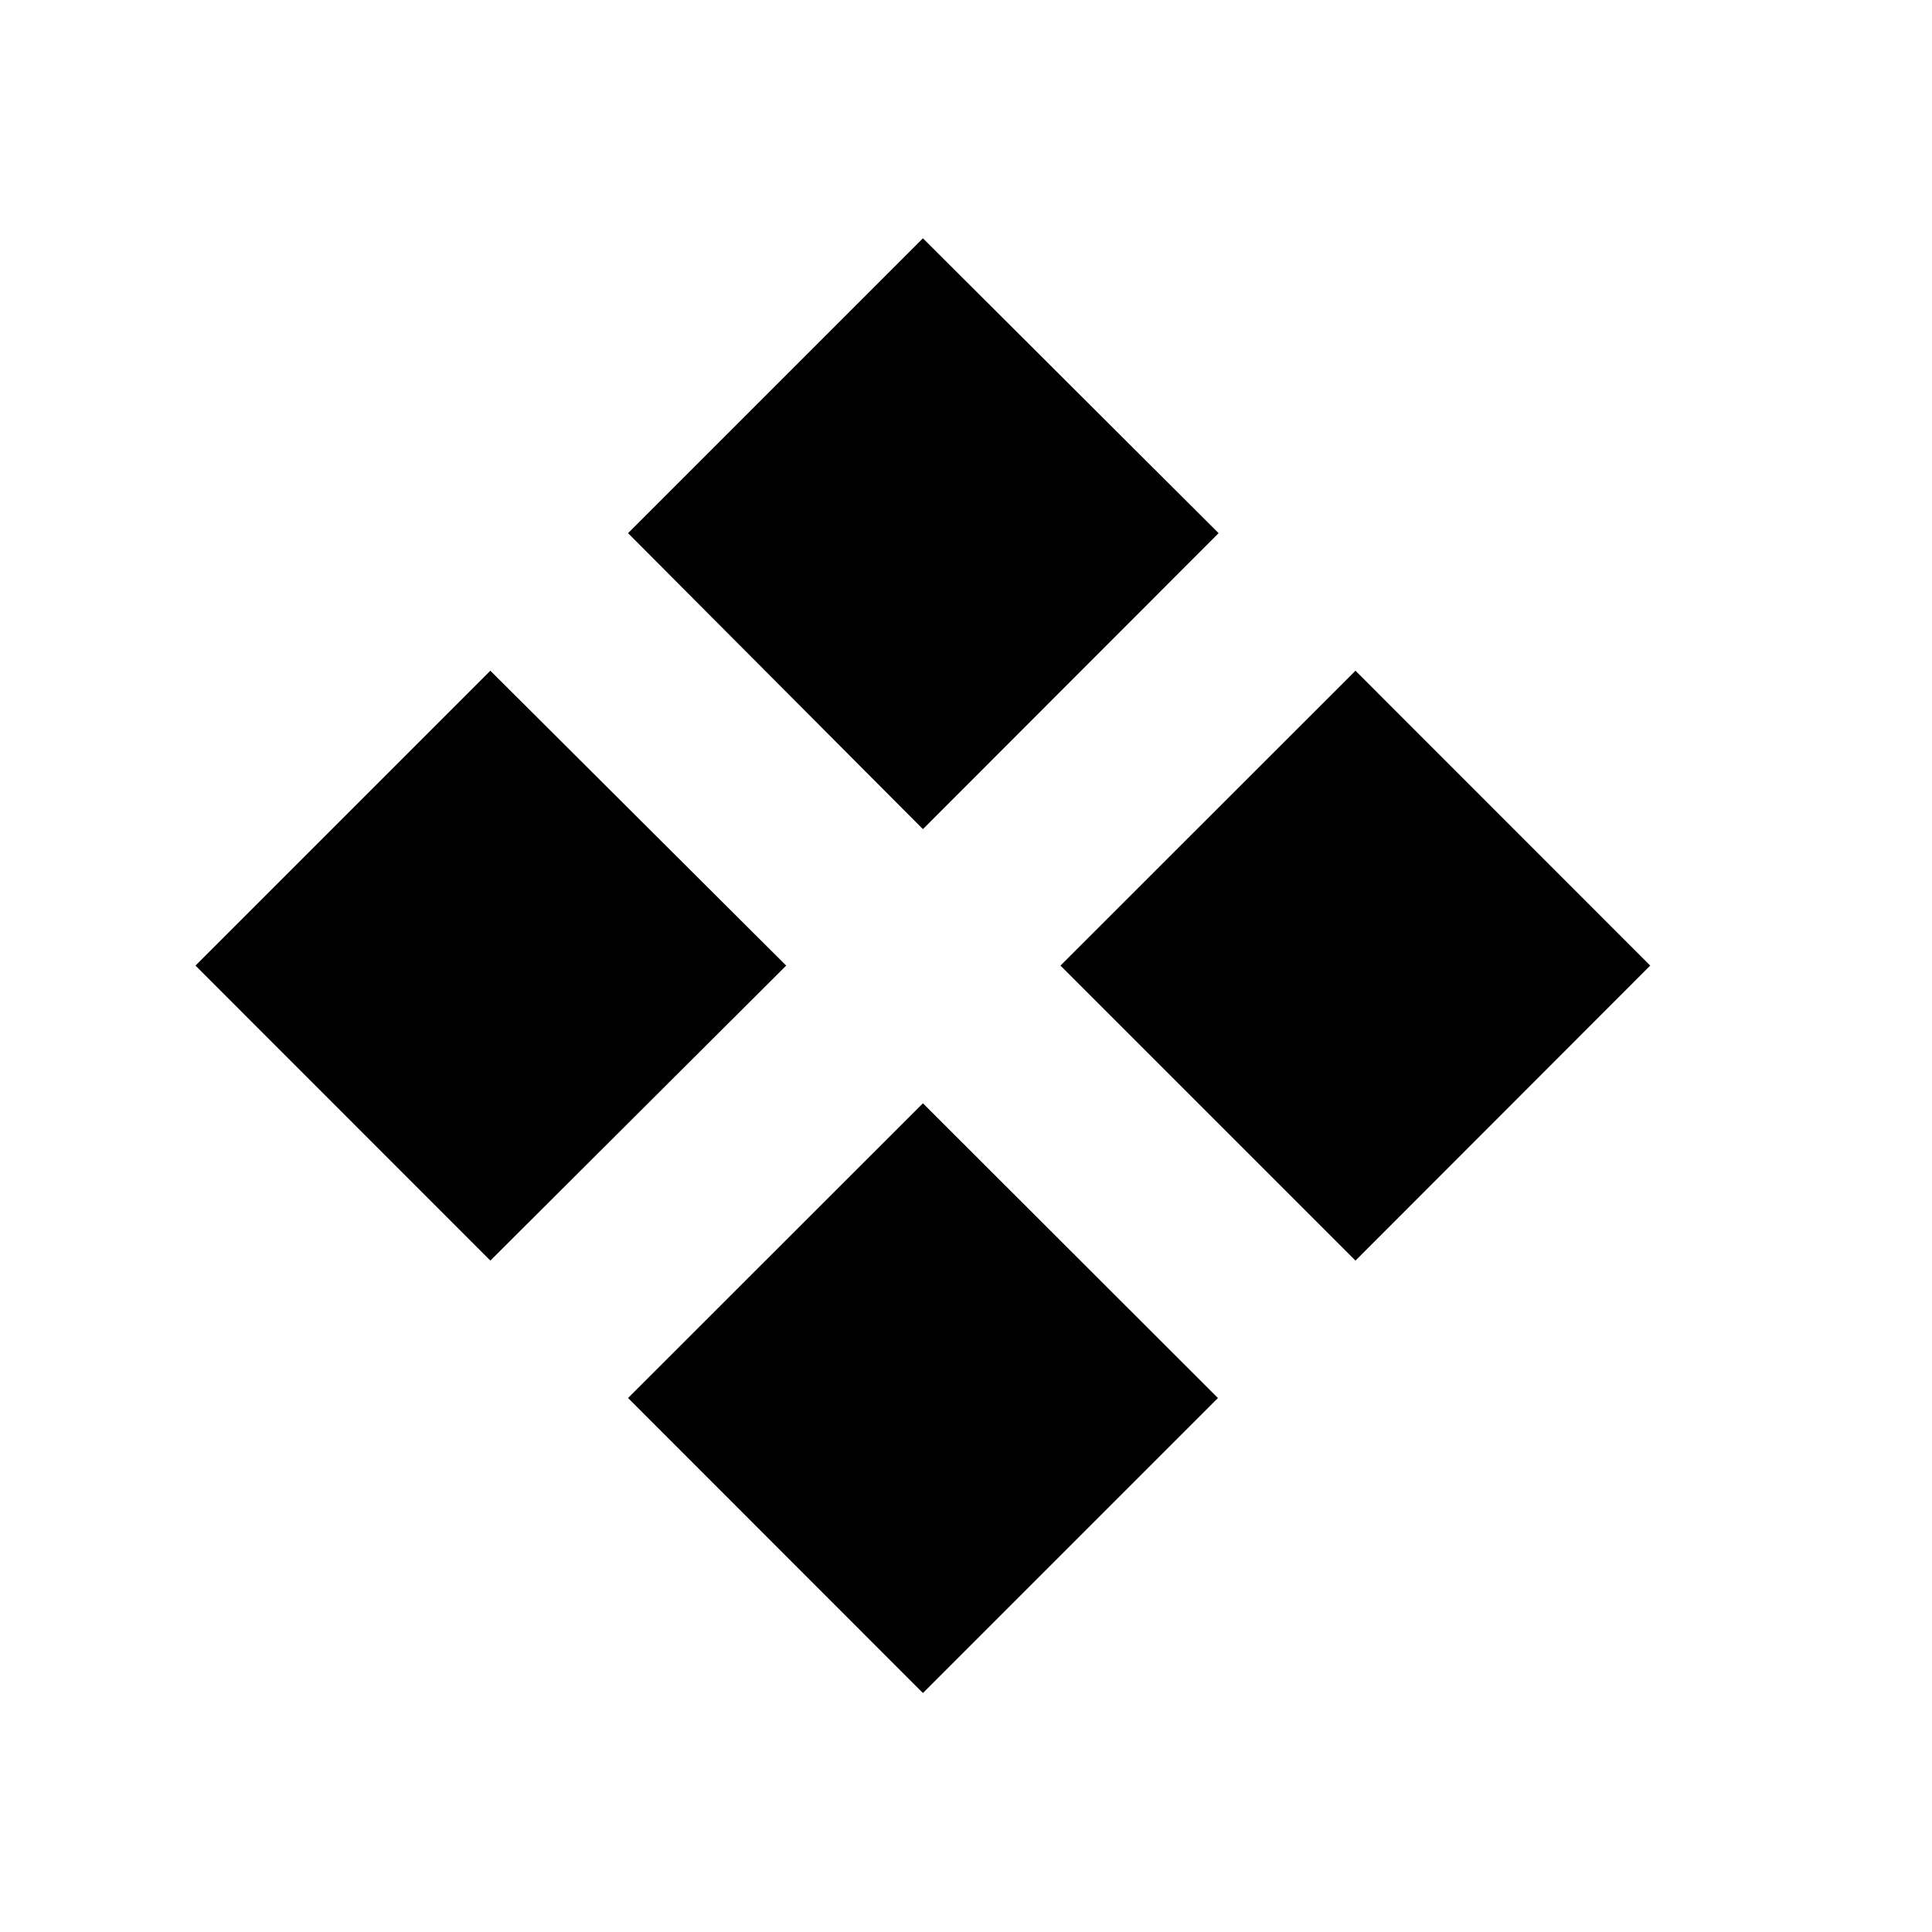 <?xml version="1.0" encoding="utf-8"?>
<!-- Generator: Adobe Illustrator 15.1.0, SVG Export Plug-In . SVG Version: 6.00 Build 0)  -->
<!DOCTYPE svg PUBLIC "-//W3C//DTD SVG 1.1//EN" "http://www.w3.org/Graphics/SVG/1.1/DTD/svg11.dtd">
<svg version="1.1" id="Layer_1" xmlns="http://www.w3.org/2000/svg" xmlns:xlink="http://www.w3.org/1999/xlink" x="0px" y="0px"
	 width="14.172px" height="14.172px" viewBox="0 0 14.172 14.172" enable-background="new 0 0 14.172 14.172" xml:space="preserve">
<g enable-background="new    ">
	<path d="M3.597,9.247L1.434,7.083L3.597,4.92l2.17,2.163L3.597,9.247z M4.607,3.911L6.77,1.748l2.169,2.163L6.77,6.082L4.607,3.911
		z M8.934,10.255L6.77,12.419l-2.163-2.164L6.77,8.093L8.934,10.255z M9.943,4.92l2.162,2.163L9.943,9.247L7.779,7.083L9.943,4.92z"
		/>
</g>
</svg>
